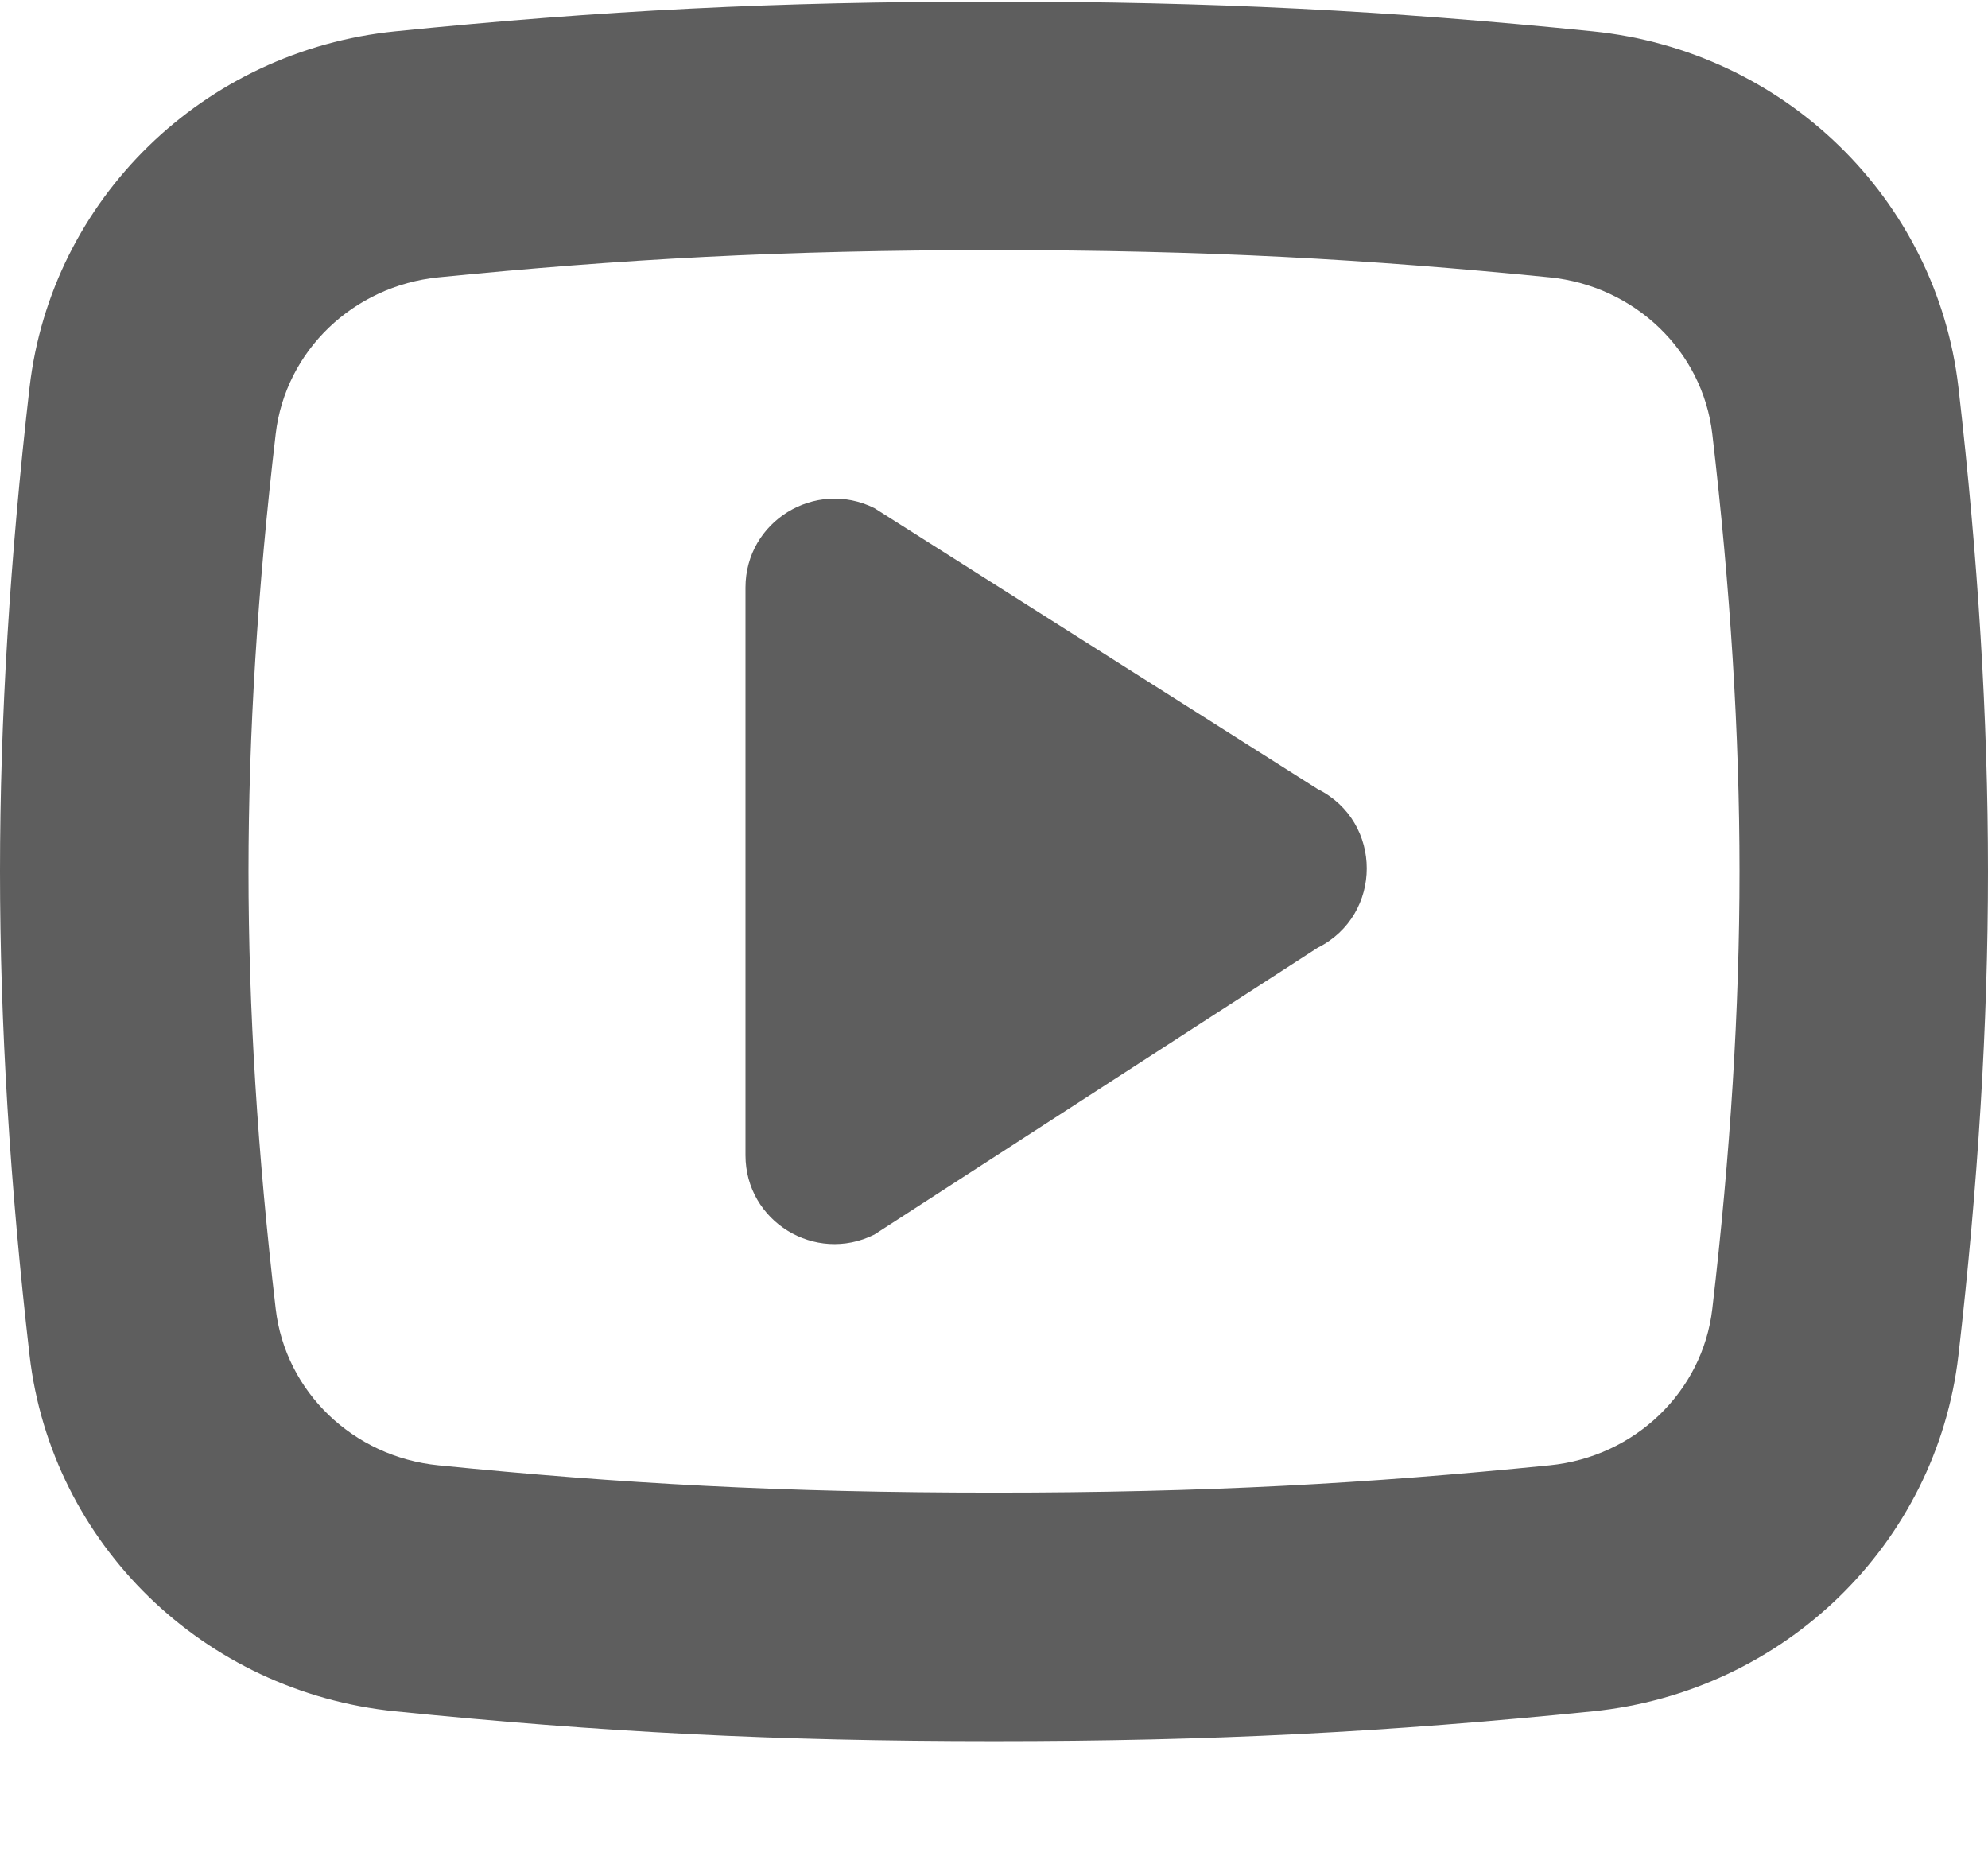 <svg width="16" height="15" viewBox="0 0 16 15" fill="none" xmlns="http://www.w3.org/2000/svg">
<g id="Icon">
<path fill-rule="evenodd" clip-rule="evenodd" d="M8 0.013C6.24 0.013 4.846 0.084 3.182 0.252C1.639 0.408 0.414 1.6 0.238 3.117C0.08 4.488 0 5.786 0 7.013C0 8.239 0.08 9.537 0.238 10.908C0.414 12.425 1.639 13.617 3.182 13.773C4.846 13.941 6.24 14.013 8 14.013C9.76 14.013 11.154 13.941 12.818 13.773C14.361 13.617 15.586 12.425 15.762 10.908C15.92 9.537 16 8.239 16 7.013C16 5.786 15.92 4.488 15.762 3.117C15.586 1.6 14.361 0.408 12.818 0.252C11.154 0.084 9.76 0.013 8 0.013ZM2.219 3.492C2.297 2.825 2.842 2.301 3.529 2.232C4.998 2.086 6.286 2.013 8 2.013C9.714 2.013 11.002 2.086 12.471 2.232C13.158 2.301 13.703 2.825 13.781 3.492C13.927 4.736 14 5.91 14 7.013C14 8.115 13.927 9.289 13.781 10.534C13.703 11.201 13.158 11.725 12.471 11.793C11.002 11.94 9.714 12.013 8 12.013C6.286 12.013 4.998 11.94 3.529 11.793C2.842 11.725 2.297 11.201 2.219 10.534C2.073 9.289 2 8.115 2 7.013C2 5.91 2.073 4.736 2.219 3.492Z" fill="#5E5E5E"/>
<path d="M6 4.728C6 4.197 6.56 3.852 7.037 4.089L10.604 6.35C11.132 6.613 11.132 7.364 10.604 7.628L7.037 9.936C6.56 10.174 6 9.829 6 9.298V4.728Z" fill="#5E5E5E"/>
</g>
</svg>
